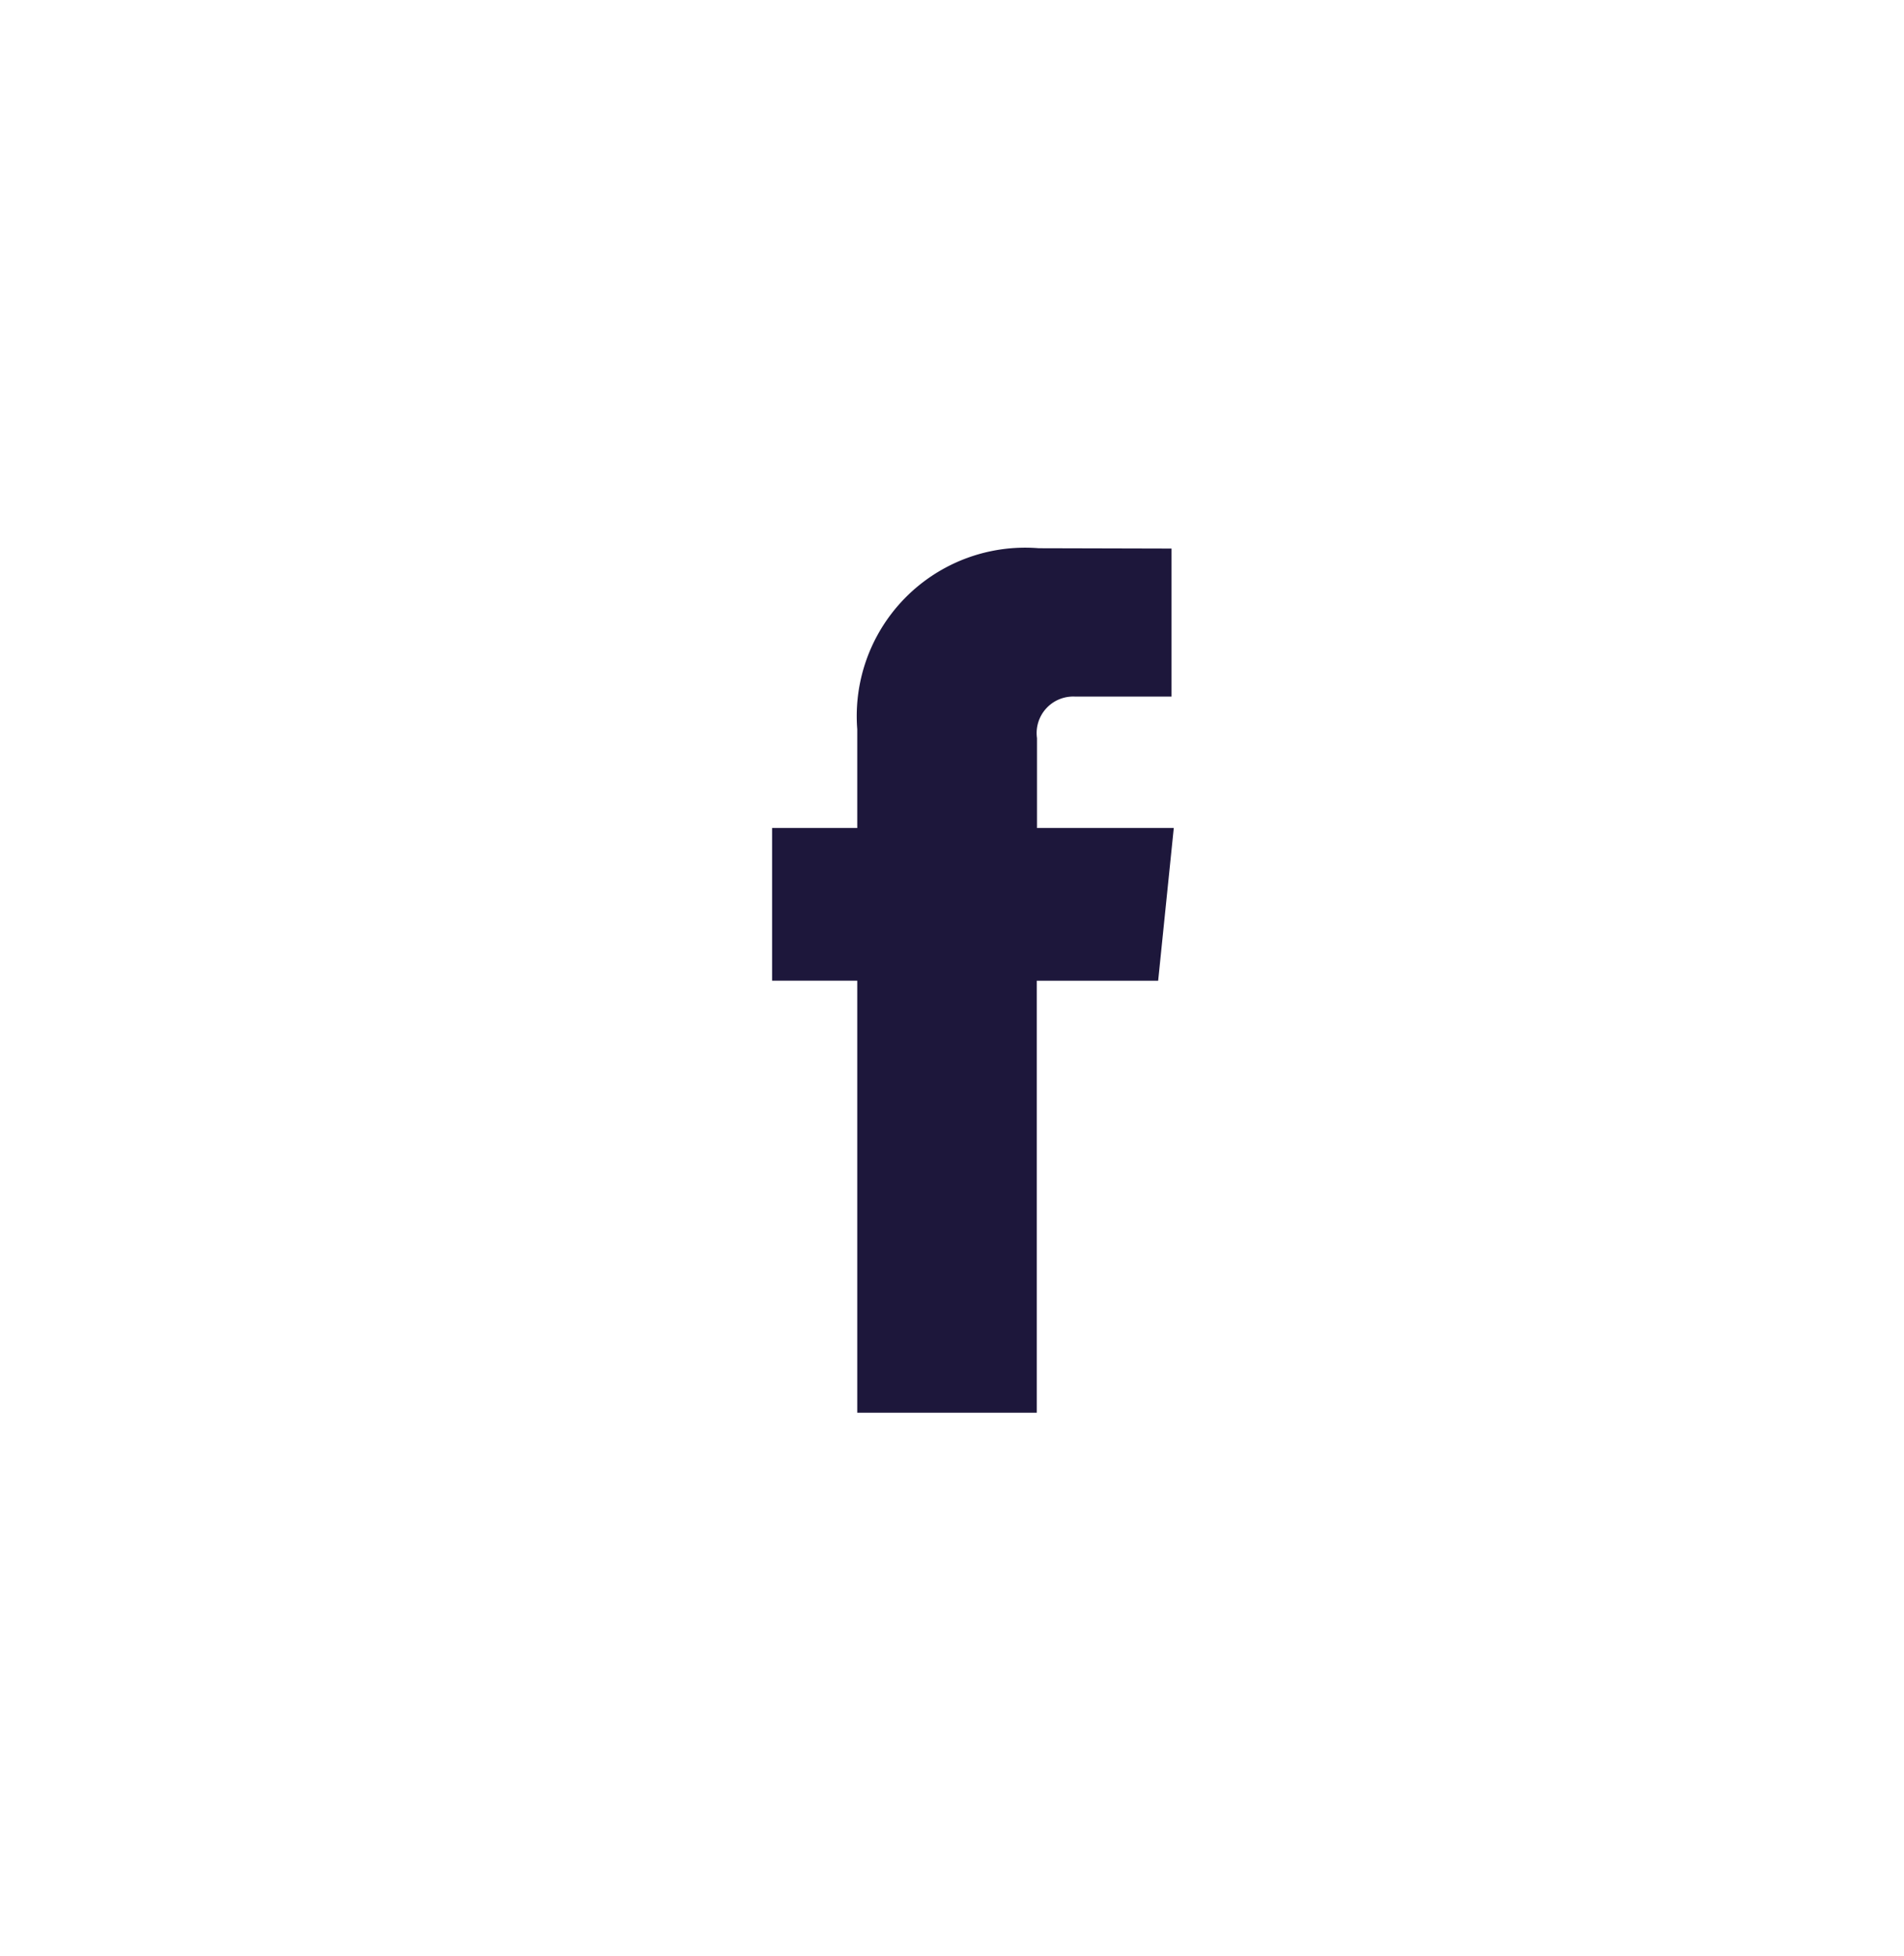 <svg xmlns="http://www.w3.org/2000/svg" width="45.116" height="46.335" viewBox="0 0 45.116 46.335"><defs><style>.a{fill:none;}.b{fill:#1d173b;}</style></defs><rect class="a" width="45.116" height="46.335"/><path class="b" d="M27.5,12.729H24.259V10.6a.866.866,0,0,1,.9-.985h2.288V6.108L24.3,6.1A3.99,3.99,0,0,0,20,10.389v2.34H17.982v3.617H20V26.582h4.254V16.347H27.13Z" transform="translate(0.313 6.889)"/></svg>